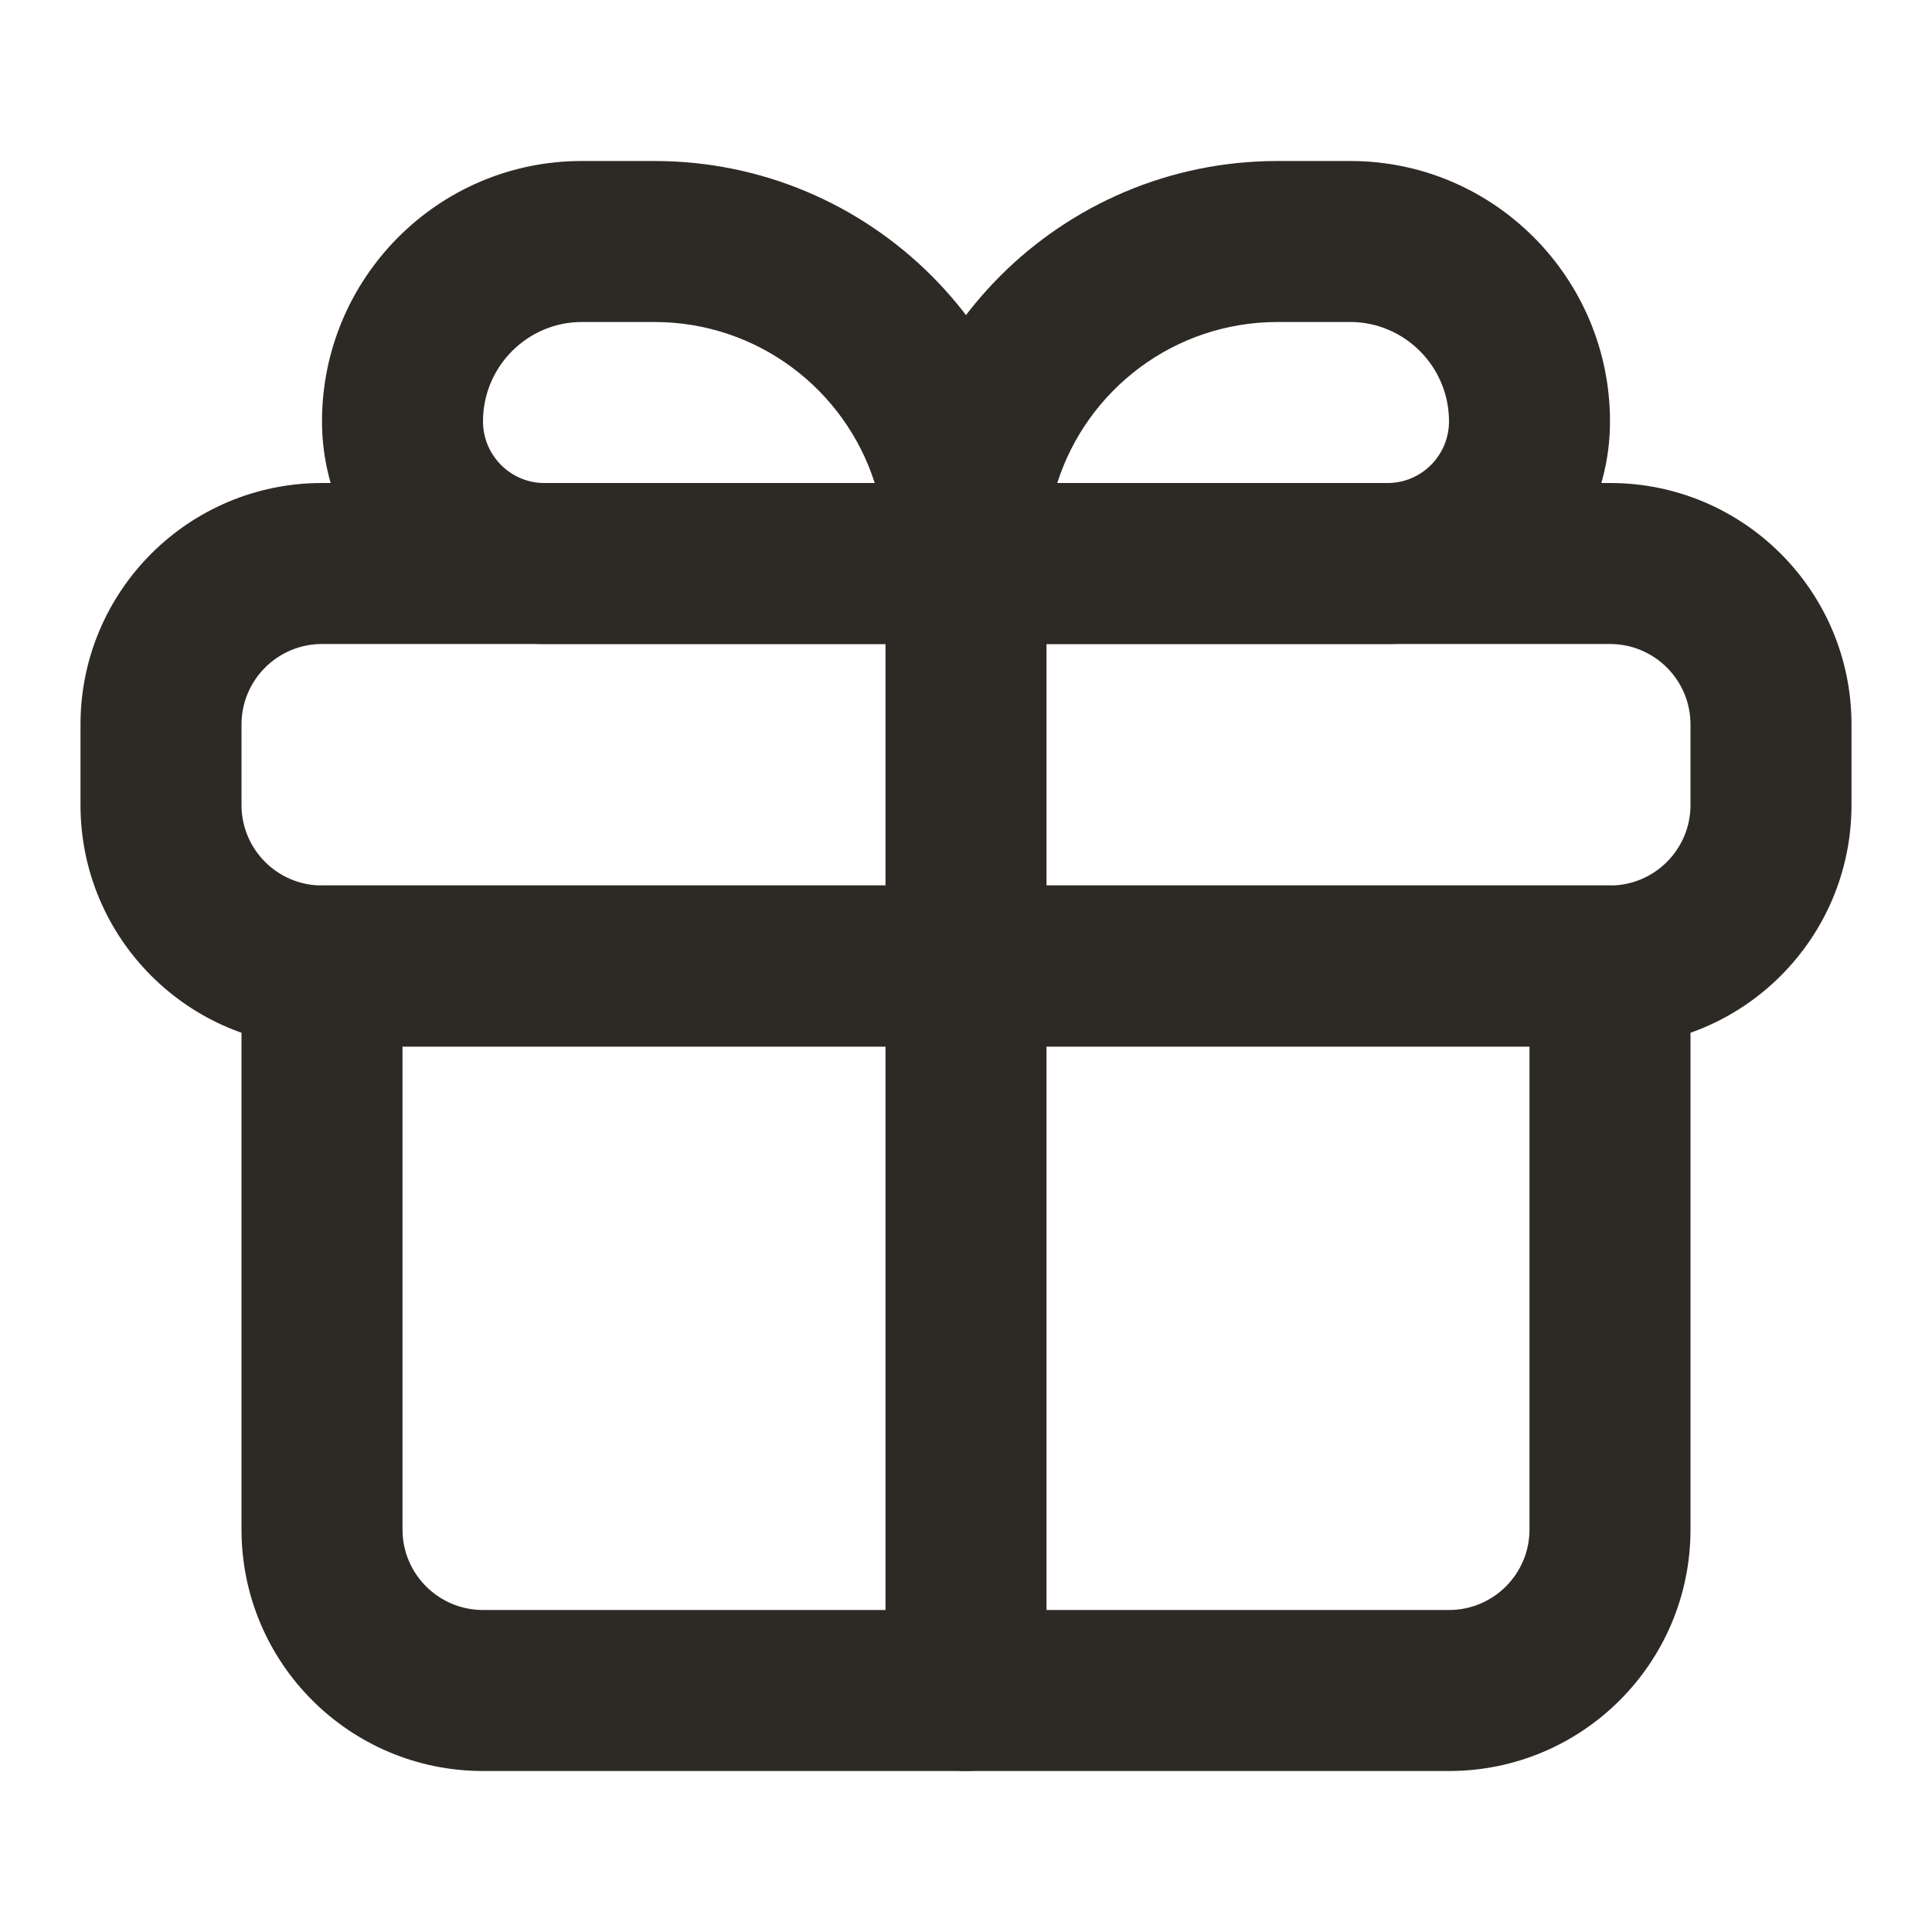 <svg width="24" height="24" viewBox="0 0 24 24" fill="none" xmlns="http://www.w3.org/2000/svg">
<path fill-rule="evenodd" clip-rule="evenodd" d="M4 8C3.448 8 3 8.448 3 9V10C3 10.552 3.448 11 4 11H20C20.552 11 21 10.552 21 10V9C21 8.448 20.552 8 20 8H4ZM1 9C1 7.343 2.343 6 4 6H20C21.657 6 23 7.343 23 9V10C23 11.657 21.657 13 20 13H4C2.343 13 1 11.657 1 10V9Z" fill="#2D2A26"/>
<path fill-rule="evenodd" clip-rule="evenodd" d="M3 12C3 11.448 3.448 11 4 11H20C20.552 11 21 11.448 21 12V19C21 20.657 19.657 22 18 22H6C4.343 22 3 20.657 3 19V12ZM5 13V19C5 19.552 5.448 20 6 20H18C18.552 20 19 19.552 19 19V13H5Z" fill="#2D2A26"/>
<path fill-rule="evenodd" clip-rule="evenodd" d="M12 6C12.552 6 13 6.448 13 7V21C13 21.552 12.552 22 12 22C11.448 22 11 21.552 11 21V7C11 6.448 11.448 6 12 6Z" fill="#2D2A26"/>
<path fill-rule="evenodd" clip-rule="evenodd" d="M7.227 4C6.554 4 6 4.552 6 5.234C6 5.658 6.344 6 6.76 6H10.866C10.497 4.84 9.411 4 8.129 4H7.227ZM4 5.234C4 3.456 5.441 2 7.227 2H8.129C10.819 2 13 4.181 13 6.871C13 7.495 12.495 8 11.871 8H6.76C5.232 8 4 6.755 4 5.234Z" fill="#2D2A26"/>
<path fill-rule="evenodd" clip-rule="evenodd" d="M11 6.871C11 4.181 13.181 2 15.871 2H16.773C18.559 2 20 3.456 20 5.234C20 6.755 18.768 8 17.24 8H12.129C11.505 8 11 7.495 11 6.871ZM13.134 6H17.24C17.656 6 18 5.658 18 5.234C18 4.552 17.446 4 16.773 4H15.871C14.589 4 13.503 4.84 13.134 6Z" fill="#2D2A26"/>
</svg>

